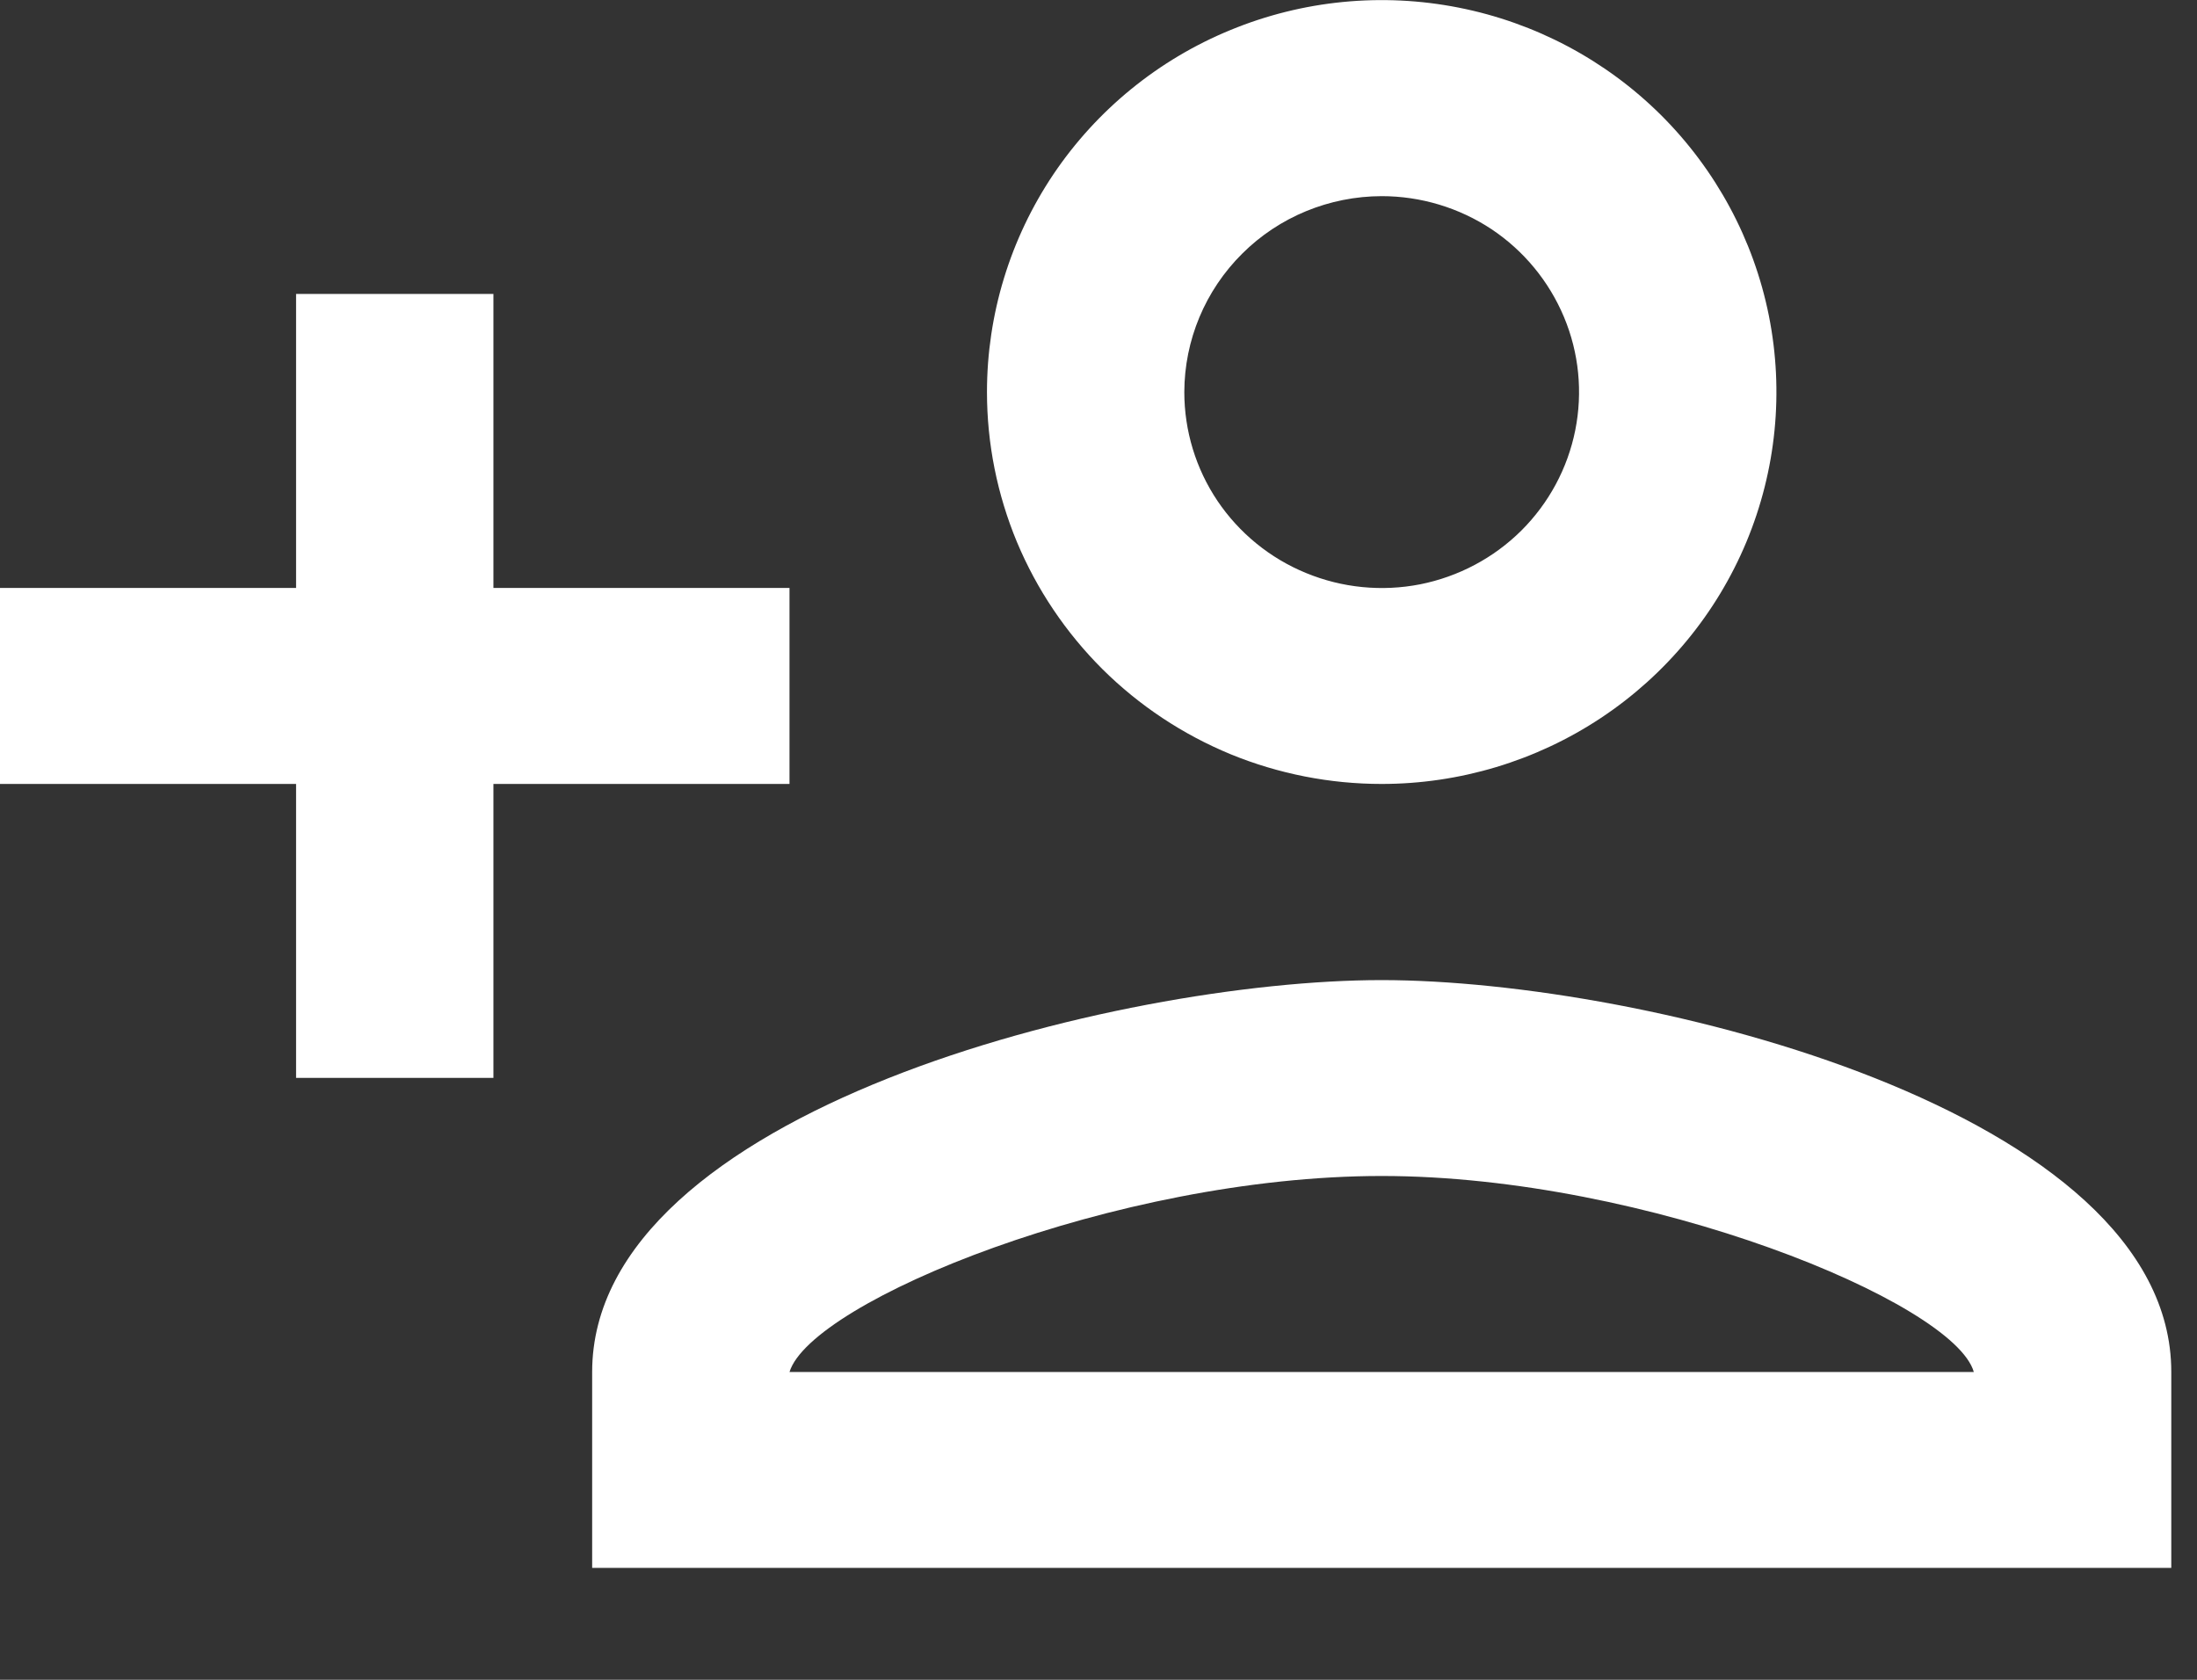 <svg width="17" height="13" viewBox="0 0 17 13" fill="none" xmlns="http://www.w3.org/2000/svg">
<rect x="0" y="0" width="17" height="13" fill="#333333" stroke="none"/>
<g clip-path="url(#clip0_2610_2004)">
<path d="M10.691 6.067C11.295 6.067 11.886 5.889 12.388 5.556C12.89 5.223 13.282 4.749 13.513 4.195C13.744 3.641 13.805 3.031 13.687 2.442C13.569 1.854 13.278 1.314 12.851 0.889C12.424 0.465 11.88 0.176 11.287 0.059C10.694 -0.058 10.08 0.002 9.522 0.232C8.964 0.461 8.487 0.85 8.151 1.349C7.816 1.848 7.637 2.434 7.637 3.034C7.637 3.433 7.716 3.827 7.869 4.195C8.023 4.563 8.248 4.897 8.531 5.179C8.815 5.461 9.152 5.684 9.522 5.837C9.893 5.989 10.29 6.067 10.691 6.067ZM10.691 1.518C10.993 1.518 11.289 1.607 11.54 1.773C11.791 1.94 11.986 2.177 12.102 2.454C12.218 2.731 12.248 3.036 12.189 3.33C12.13 3.624 11.985 3.894 11.771 4.107C11.557 4.319 11.285 4.463 10.989 4.522C10.693 4.58 10.386 4.55 10.107 4.435C9.828 4.321 9.589 4.126 9.421 3.877C9.253 3.627 9.164 3.334 9.164 3.034C9.165 2.632 9.326 2.247 9.612 1.963C9.898 1.678 10.286 1.519 10.691 1.518ZM10.691 7.585C8.652 7.585 4.582 8.601 4.582 10.618V12.134H16.801V10.617C16.801 8.6 12.73 7.585 10.691 7.585ZM6.109 10.618C6.277 10.071 8.636 9.101 10.691 9.101C12.746 9.101 15.121 10.08 15.273 10.618H6.109ZM3.818 8.342V6.067H6.109V4.55H3.818V2.275H2.291V4.55H0V6.067H2.291V8.342H3.818Z" fill="white"/>
</g>
<defs>
<clipPath id="clip0_2610_2004">
<rect width="16.8" height="12.133" fill="white"/>
</clipPath>
</defs>
</svg>
